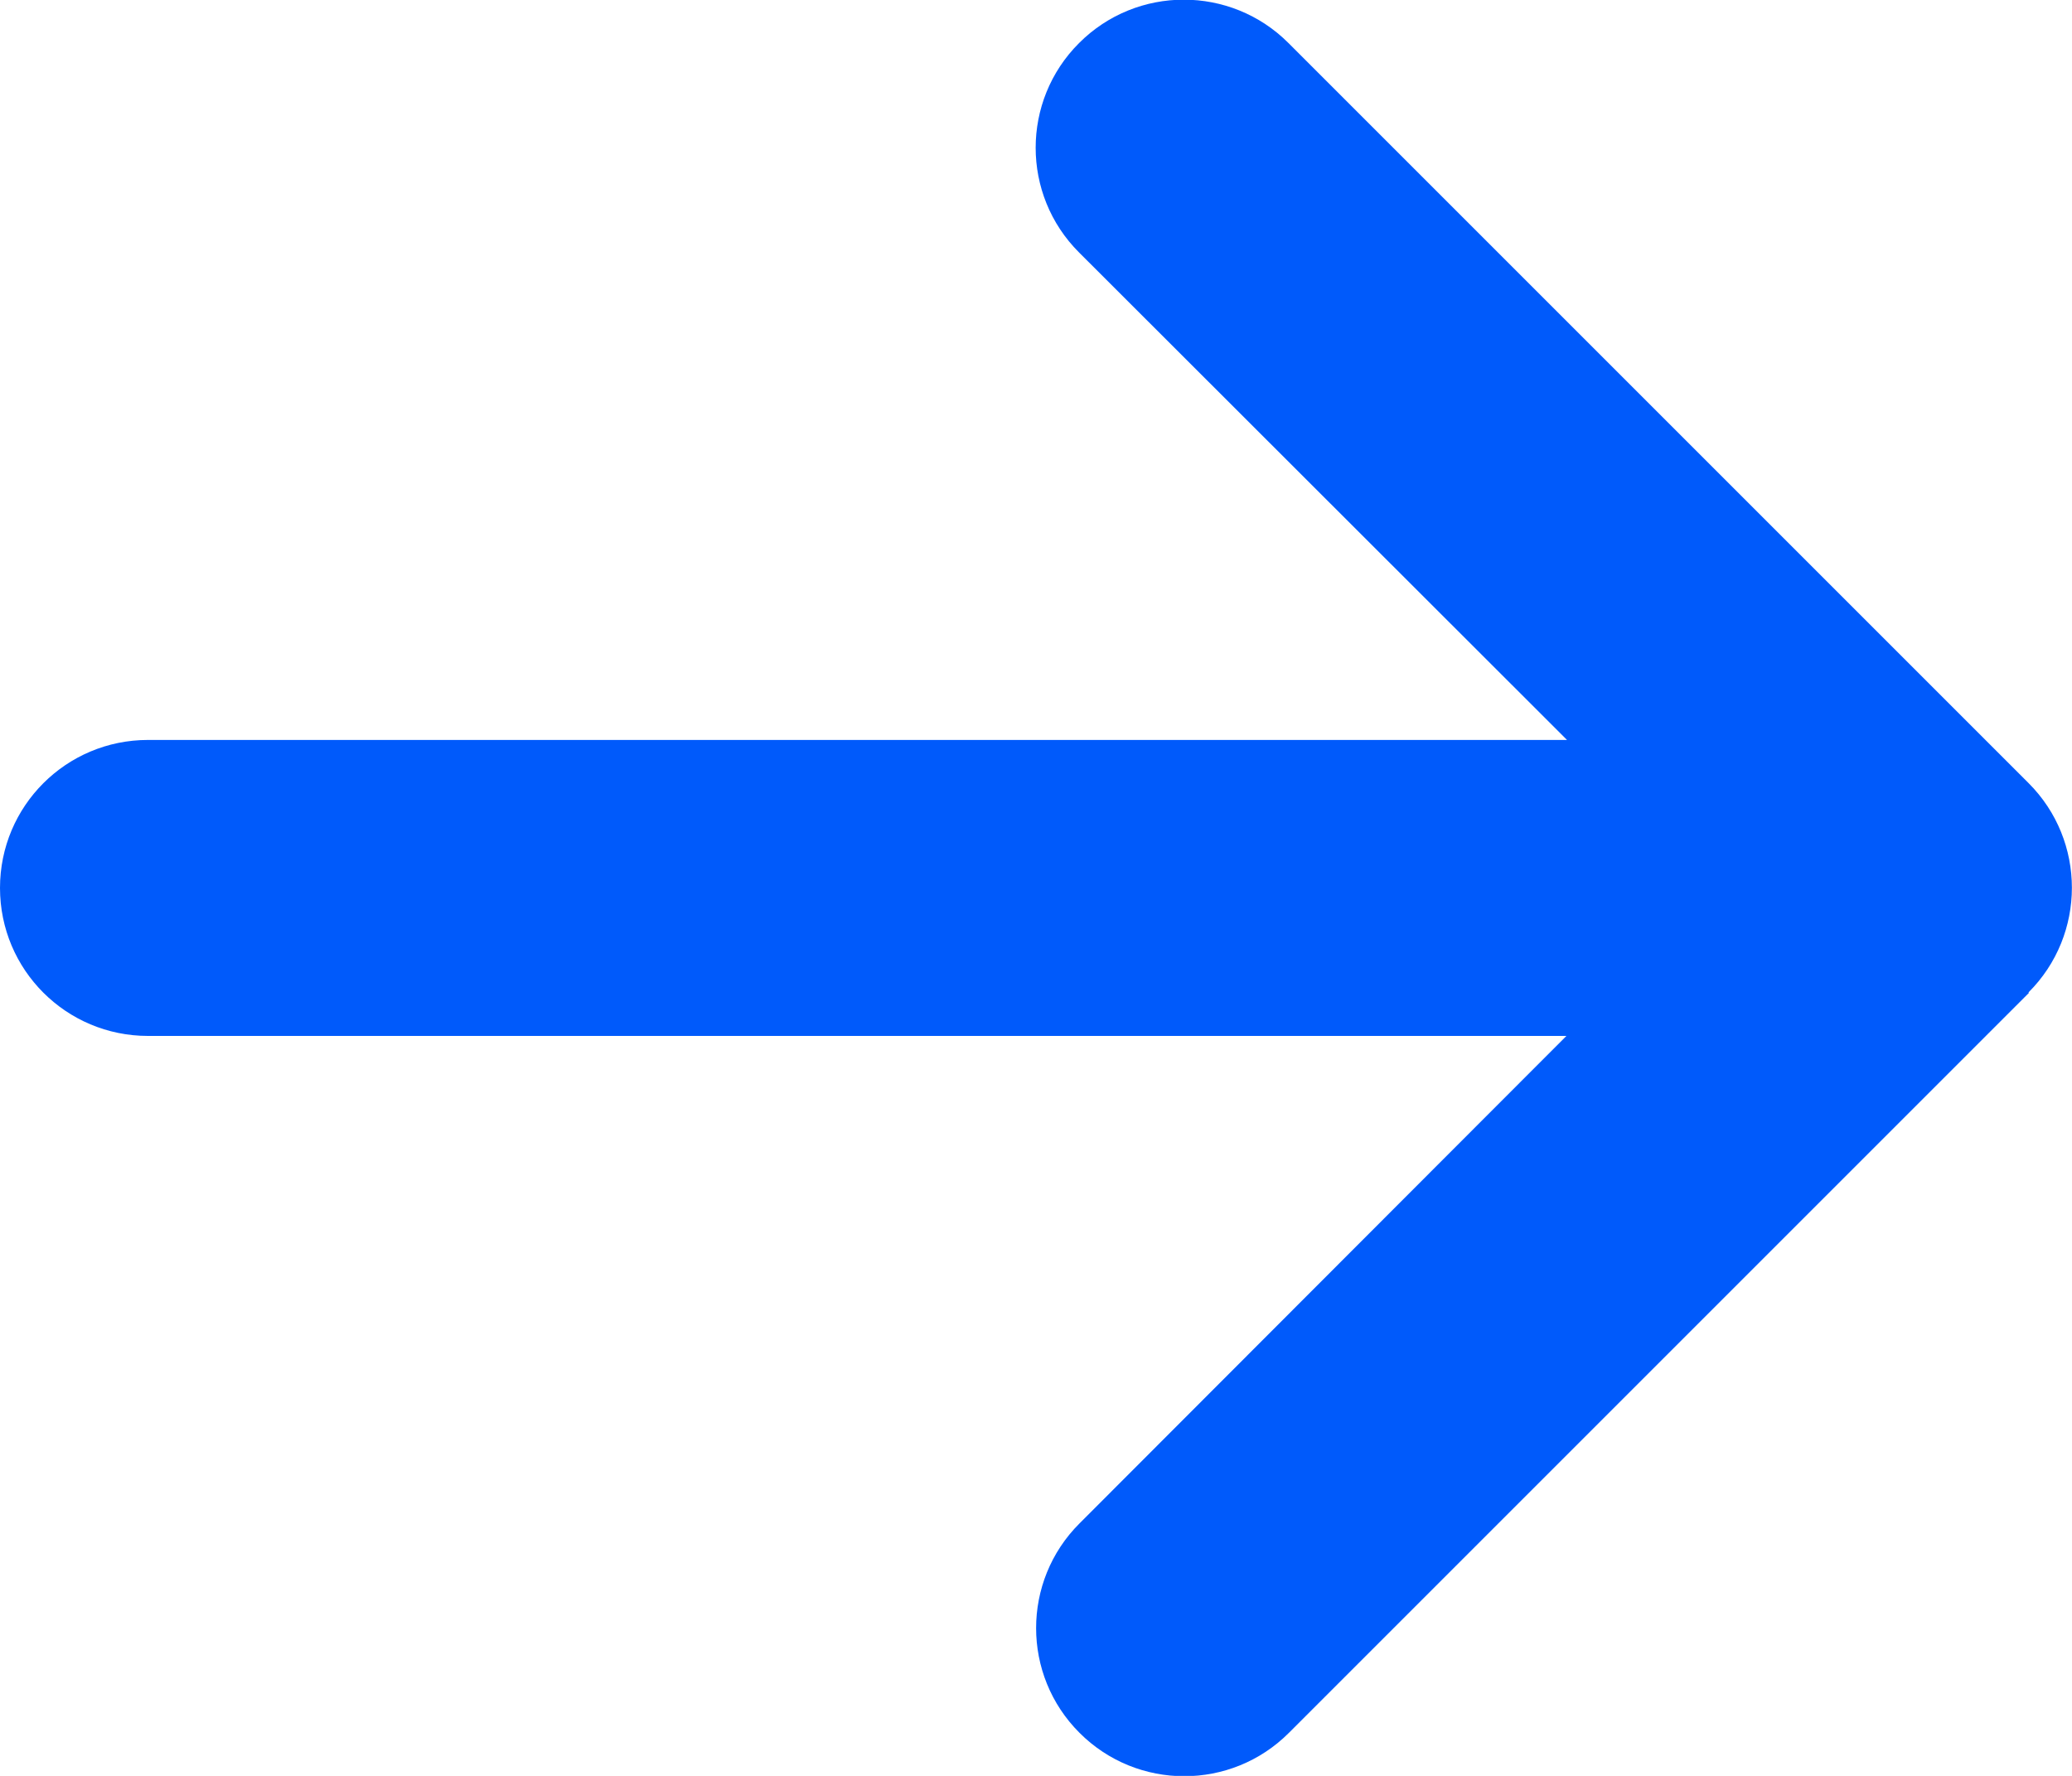 <svg width="14" height="12" viewBox="0 0 14 12" fill="none" xmlns="http://www.w3.org/2000/svg">
<path d="M13.706 6.706C14.097 6.316 14.097 5.681 13.706 5.291L8.706 0.291C8.316 -0.1 7.681 -0.1 7.291 0.291C6.9 0.681 6.9 1.316 7.291 1.706L10.588 5H1C0.447 5 0 5.447 0 6C0 6.553 0.447 7 1 7H10.584L7.294 10.294C6.903 10.684 6.903 11.319 7.294 11.709C7.684 12.1 8.319 12.1 8.709 11.709L13.709 6.709L13.706 6.706Z" fill="#005AFB"/>
</svg>
